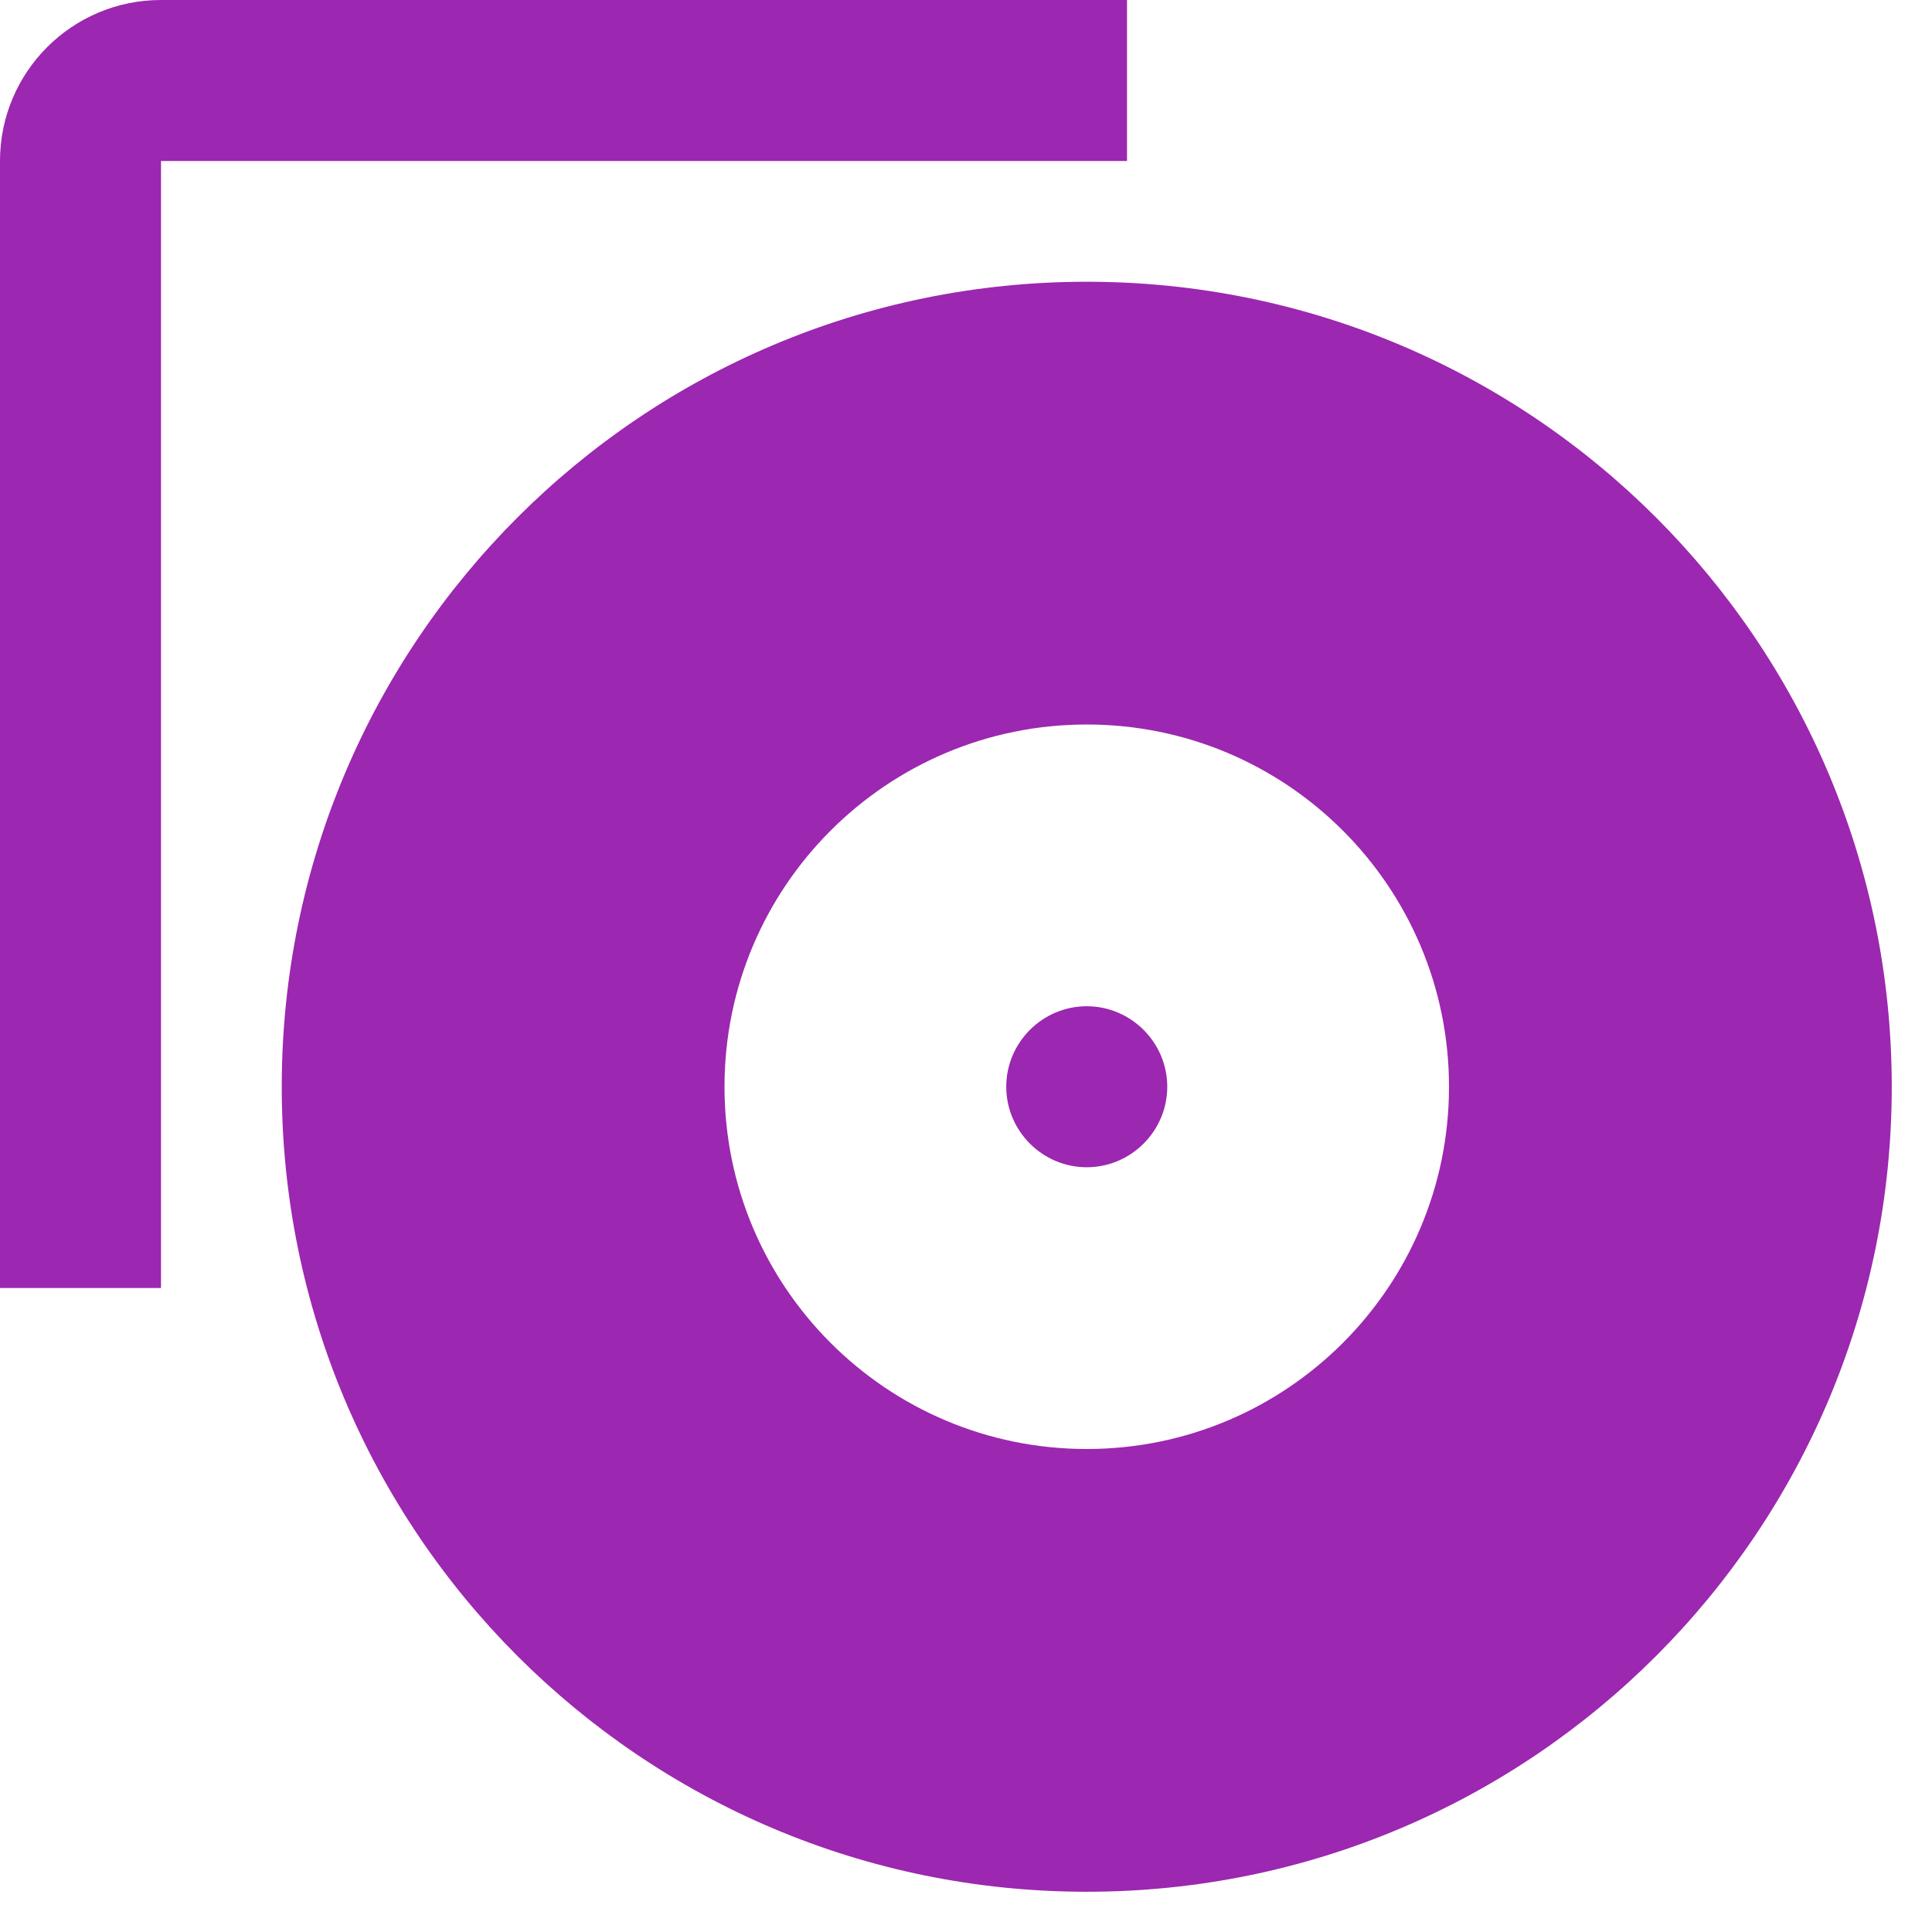 <svg xmlns="http://www.w3.org/2000/svg" fill="#9C27B0" viewBox="0 0 48 48"><path d="m4 0c-2.21 0-4 1.79-4 4v28h4v-28h24v-4h-24m23 7c-11.05 0-20 8.95-20 20 0 11.05 8.95 20 20 20 11.05 0 20-8.95 20-20 0-11.05-8.95-20-20-20m0 29c-4.97 0-9-4.03-9-9 0-4.97 4.03-9 9-9 4.97 0 9 4.03 9 9 0 4.97-4.03 9-9 9zm0-11c-1.1 0-2 .9-2 2 0 1.1.9 2 2 2 1.1 0 2-.9 2-2 0-1.1-.9-2-2-2"/></svg>